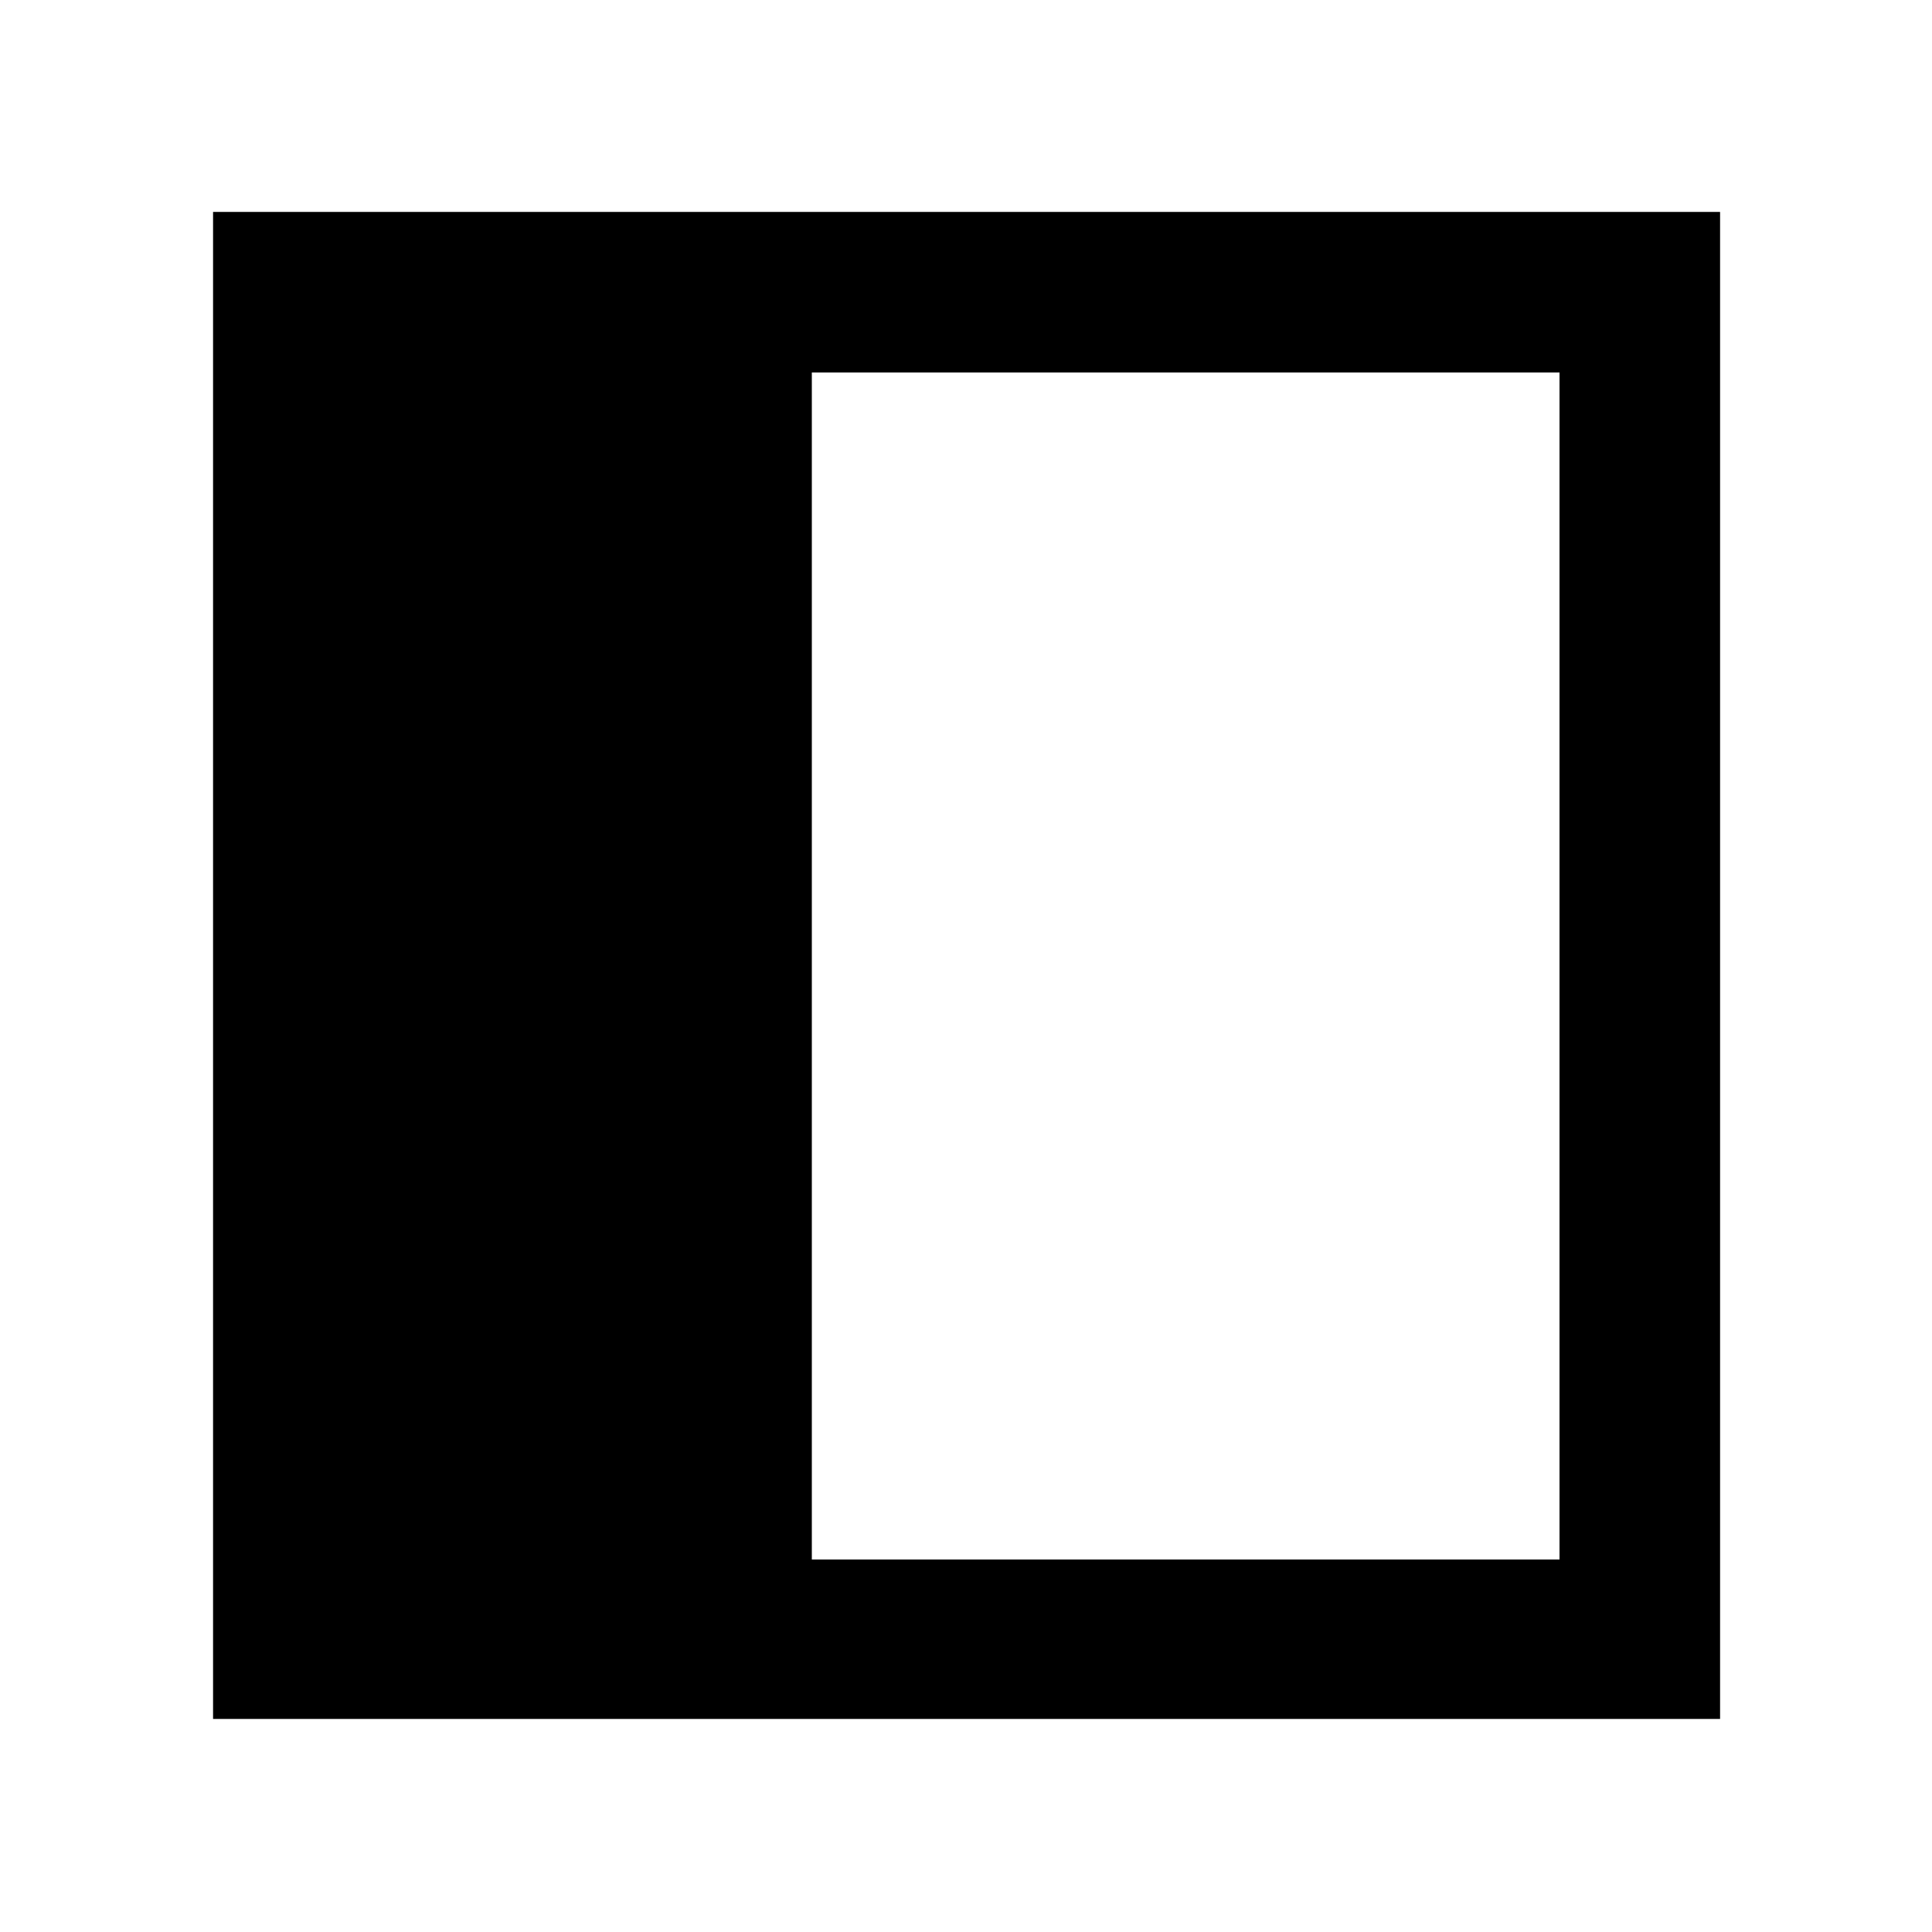 <svg xmlns="http://www.w3.org/2000/svg" height="48" viewBox="0 96 960 960" width="48"><path d="M403.392 870.913h371.521V281.087H403.392v589.826Zm-297.523 79.218V201.304h748.827v748.827H105.869Z"/></svg>
